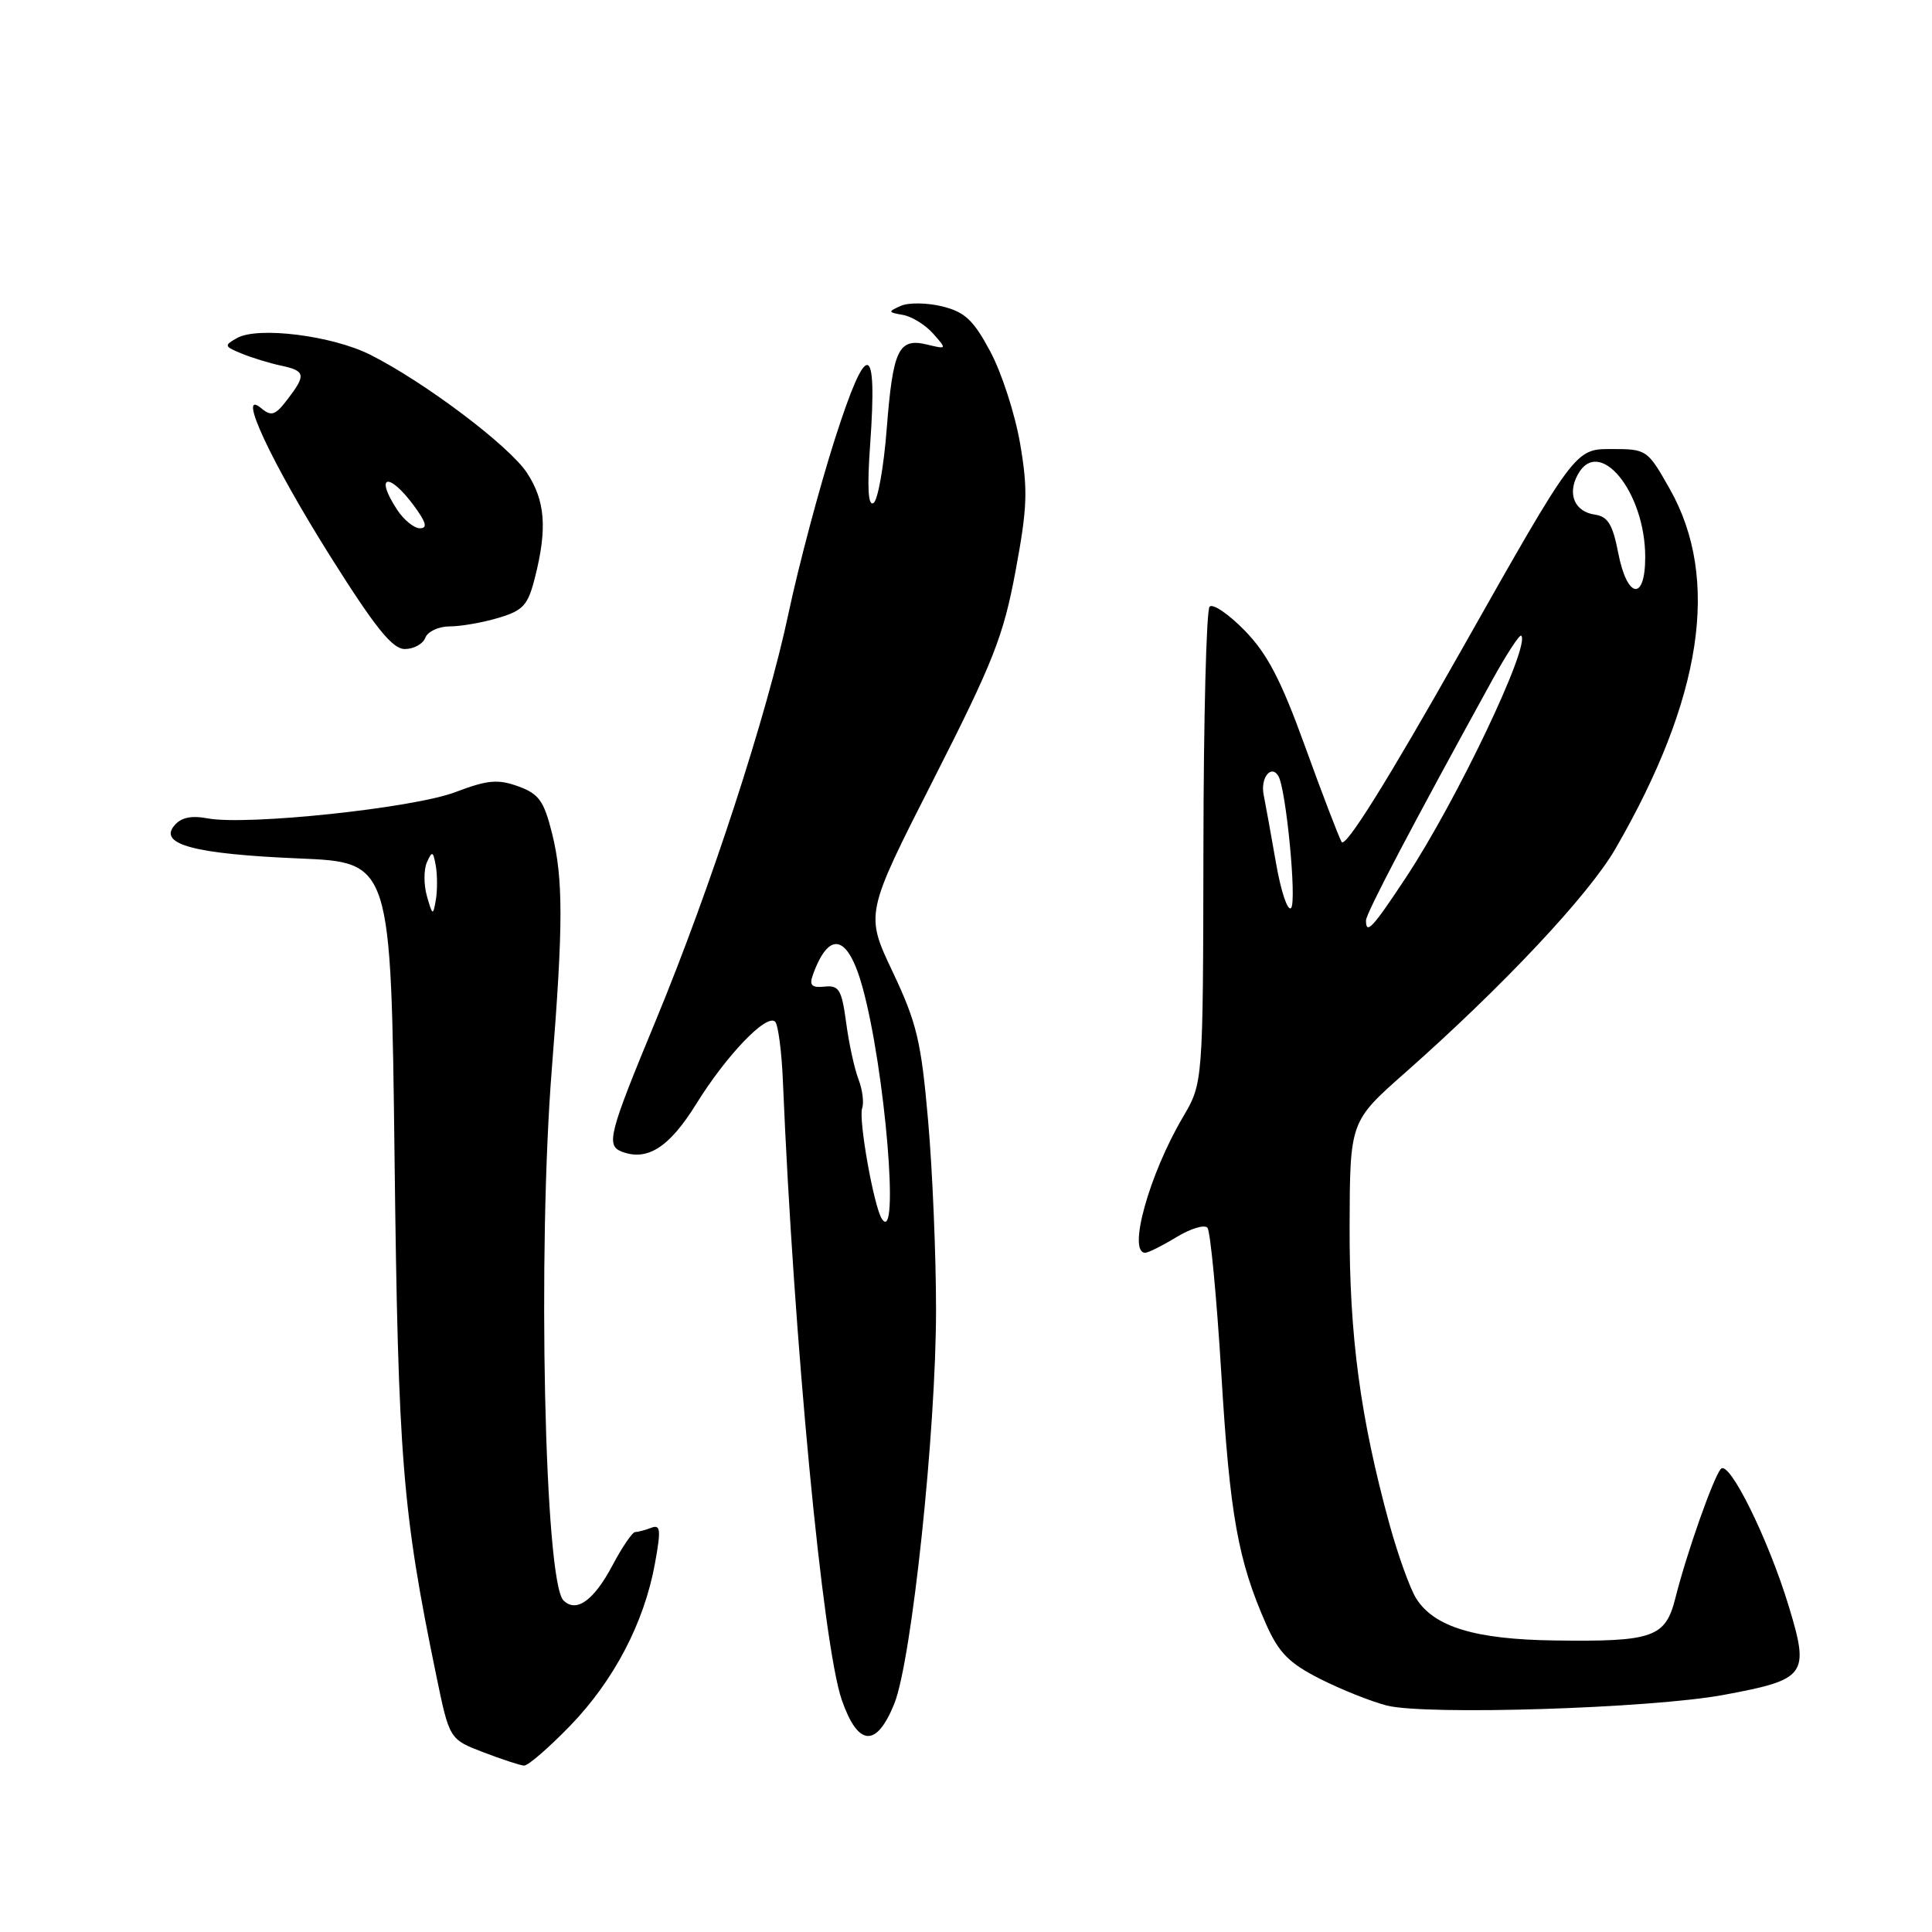 <?xml version="1.0" encoding="UTF-8" standalone="no"?>
<!DOCTYPE svg PUBLIC "-//W3C//DTD SVG 1.1//EN" "http://www.w3.org/Graphics/SVG/1.1/DTD/svg11.dtd" >
<svg xmlns="http://www.w3.org/2000/svg" xmlns:xlink="http://www.w3.org/1999/xlink" version="1.1" viewBox="0 0 256 256">
 <g >
 <path fill="currentColor"
d=" M 75.53 228.69 C 81.35 222.68 85.36 215.01 86.78 207.19 C 87.60 202.69 87.53 201.97 86.29 202.44 C 85.49 202.75 84.53 203.00 84.17 203.00 C 83.80 203.00 82.44 204.99 81.15 207.43 C 78.68 212.09 76.35 213.75 74.66 212.06 C 72.15 209.55 71.20 165.63 73.13 141.50 C 74.64 122.56 74.64 116.40 73.15 110.43 C 72.07 106.11 71.41 105.19 68.66 104.19 C 65.96 103.22 64.60 103.34 60.34 104.96 C 54.77 107.08 32.73 109.41 27.52 108.44 C 25.32 108.03 23.98 108.32 23.08 109.41 C 21.01 111.90 25.85 113.17 39.65 113.75 C 51.81 114.26 51.81 114.26 52.28 153.38 C 52.76 193.40 53.31 200.21 57.80 221.98 C 59.55 230.46 59.55 230.46 64.03 232.18 C 66.49 233.12 68.92 233.92 69.44 233.95 C 69.96 233.98 72.70 231.61 75.53 228.69 Z  M 118.50 225.75 C 120.81 220.00 124.04 189.55 124.03 173.50 C 124.03 166.35 123.56 155.10 122.98 148.50 C 122.06 137.97 121.49 135.56 118.29 128.79 C 114.64 121.09 114.64 121.09 123.69 103.29 C 131.62 87.69 132.96 84.29 134.56 75.69 C 136.14 67.21 136.22 64.93 135.17 58.78 C 134.50 54.87 132.72 49.38 131.22 46.58 C 128.99 42.41 127.85 41.34 124.86 40.60 C 122.86 40.11 120.38 40.07 119.36 40.53 C 117.63 41.30 117.65 41.38 119.65 41.73 C 120.83 41.94 122.63 43.05 123.65 44.21 C 125.48 46.28 125.47 46.29 122.86 45.66 C 119.06 44.74 118.32 46.29 117.50 56.76 C 117.11 61.85 116.32 66.30 115.74 66.66 C 115.03 67.10 114.89 64.62 115.30 58.90 C 116.28 45.10 114.89 44.87 110.64 58.13 C 108.61 64.47 105.84 74.87 104.49 81.23 C 101.64 94.71 94.13 117.73 86.90 135.21 C 80.68 150.22 80.27 151.78 82.39 152.60 C 85.78 153.90 88.70 152.02 92.26 146.27 C 96.25 139.83 101.59 134.26 102.71 135.38 C 103.11 135.78 103.58 139.35 103.74 143.30 C 105.18 177.63 109.02 217.96 111.54 225.25 C 113.69 231.44 116.13 231.62 118.50 225.75 Z  M 228.41 224.58 C 239.37 222.54 239.79 221.97 237.03 212.87 C 234.32 203.94 229.14 193.44 228.03 194.63 C 227.07 195.67 223.50 205.76 222.00 211.74 C 220.68 216.98 219.07 217.55 206.00 217.37 C 195.48 217.23 190.06 215.59 187.67 211.83 C 186.85 210.55 185.26 206.12 184.12 202.00 C 180.24 187.84 178.79 176.99 178.83 162.55 C 178.87 148.60 178.87 148.60 186.19 142.14 C 199.19 130.65 210.52 118.58 214.05 112.47 C 225.58 92.53 227.97 76.69 221.27 64.82 C 218.29 59.55 218.21 59.50 213.48 59.50 C 208.70 59.50 208.70 59.50 193.61 86.20 C 183.79 103.58 178.26 112.43 177.77 111.56 C 177.36 110.82 175.17 105.11 172.91 98.86 C 169.74 90.09 167.91 86.60 164.93 83.55 C 162.81 81.38 160.72 79.95 160.28 80.38 C 159.85 80.81 159.48 95.19 159.46 112.33 C 159.41 143.50 159.41 143.50 156.74 148.03 C 152.26 155.63 149.38 166.01 151.75 166.00 C 152.16 165.99 154.02 165.06 155.88 163.93 C 157.74 162.80 159.59 162.23 159.99 162.68 C 160.38 163.13 161.21 171.82 161.83 182.00 C 162.96 200.77 164.04 206.77 167.76 215.20 C 169.45 219.01 170.79 220.36 174.91 222.46 C 177.71 223.87 181.68 225.46 183.75 225.99 C 188.94 227.31 218.79 226.37 228.41 224.58 Z  M 56.36 84.50 C 56.68 83.67 58.14 83.00 59.60 83.00 C 61.07 83.00 63.97 82.49 66.05 81.87 C 69.37 80.87 69.96 80.21 70.91 76.42 C 72.53 70.00 72.24 66.34 69.83 62.66 C 67.49 59.09 56.27 50.63 49.07 47.01 C 44.03 44.47 34.19 43.23 31.41 44.79 C 29.66 45.77 29.70 45.90 32.02 46.85 C 33.38 47.41 35.74 48.13 37.25 48.45 C 40.49 49.14 40.58 49.68 38.07 52.95 C 36.47 55.04 35.95 55.21 34.60 54.08 C 31.30 51.35 35.95 61.29 43.79 73.75 C 49.74 83.20 51.99 86.00 53.64 86.00 C 54.82 86.00 56.05 85.33 56.36 84.50 Z  M 56.57 118.75 C 56.14 117.24 56.14 115.22 56.57 114.25 C 57.26 112.71 57.40 112.77 57.75 114.75 C 57.96 115.99 57.96 118.01 57.75 119.25 C 57.38 121.37 57.31 121.34 56.57 118.75 Z  M 116.85 161.50 C 115.79 159.88 113.73 148.30 114.24 146.84 C 114.50 146.10 114.28 144.38 113.75 143.00 C 113.22 141.62 112.48 138.25 112.12 135.50 C 111.53 131.13 111.17 130.53 109.26 130.73 C 107.58 130.91 107.22 130.57 107.69 129.23 C 109.84 123.22 112.34 123.79 114.27 130.75 C 117.27 141.57 119.25 165.19 116.85 161.50 Z  M 181.00 121.96 C 181.00 121.03 187.20 109.24 197.70 90.17 C 199.61 86.70 201.36 84.02 201.57 84.23 C 202.83 85.50 193.01 106.11 186.31 116.25 C 181.85 123.00 181.00 123.91 181.00 121.96 Z  M 169.07 114.32 C 168.42 110.57 167.68 106.52 167.44 105.31 C 166.99 103.10 168.42 101.25 169.38 102.81 C 170.41 104.48 171.86 119.52 171.07 120.32 C 170.62 120.78 169.72 118.08 169.07 114.32 Z  M 214.42 73.25 C 213.69 69.49 213.05 68.44 211.33 68.19 C 208.67 67.81 207.66 65.50 209.04 62.93 C 211.85 57.67 218.00 65.14 218.00 73.82 C 218.00 79.73 215.60 79.35 214.42 73.25 Z  M 52.62 67.54 C 49.60 62.93 51.49 62.47 54.84 67.00 C 56.47 69.21 56.69 70.00 55.64 70.00 C 54.87 70.00 53.50 68.89 52.62 67.54 Z "/>
</g>
</svg>